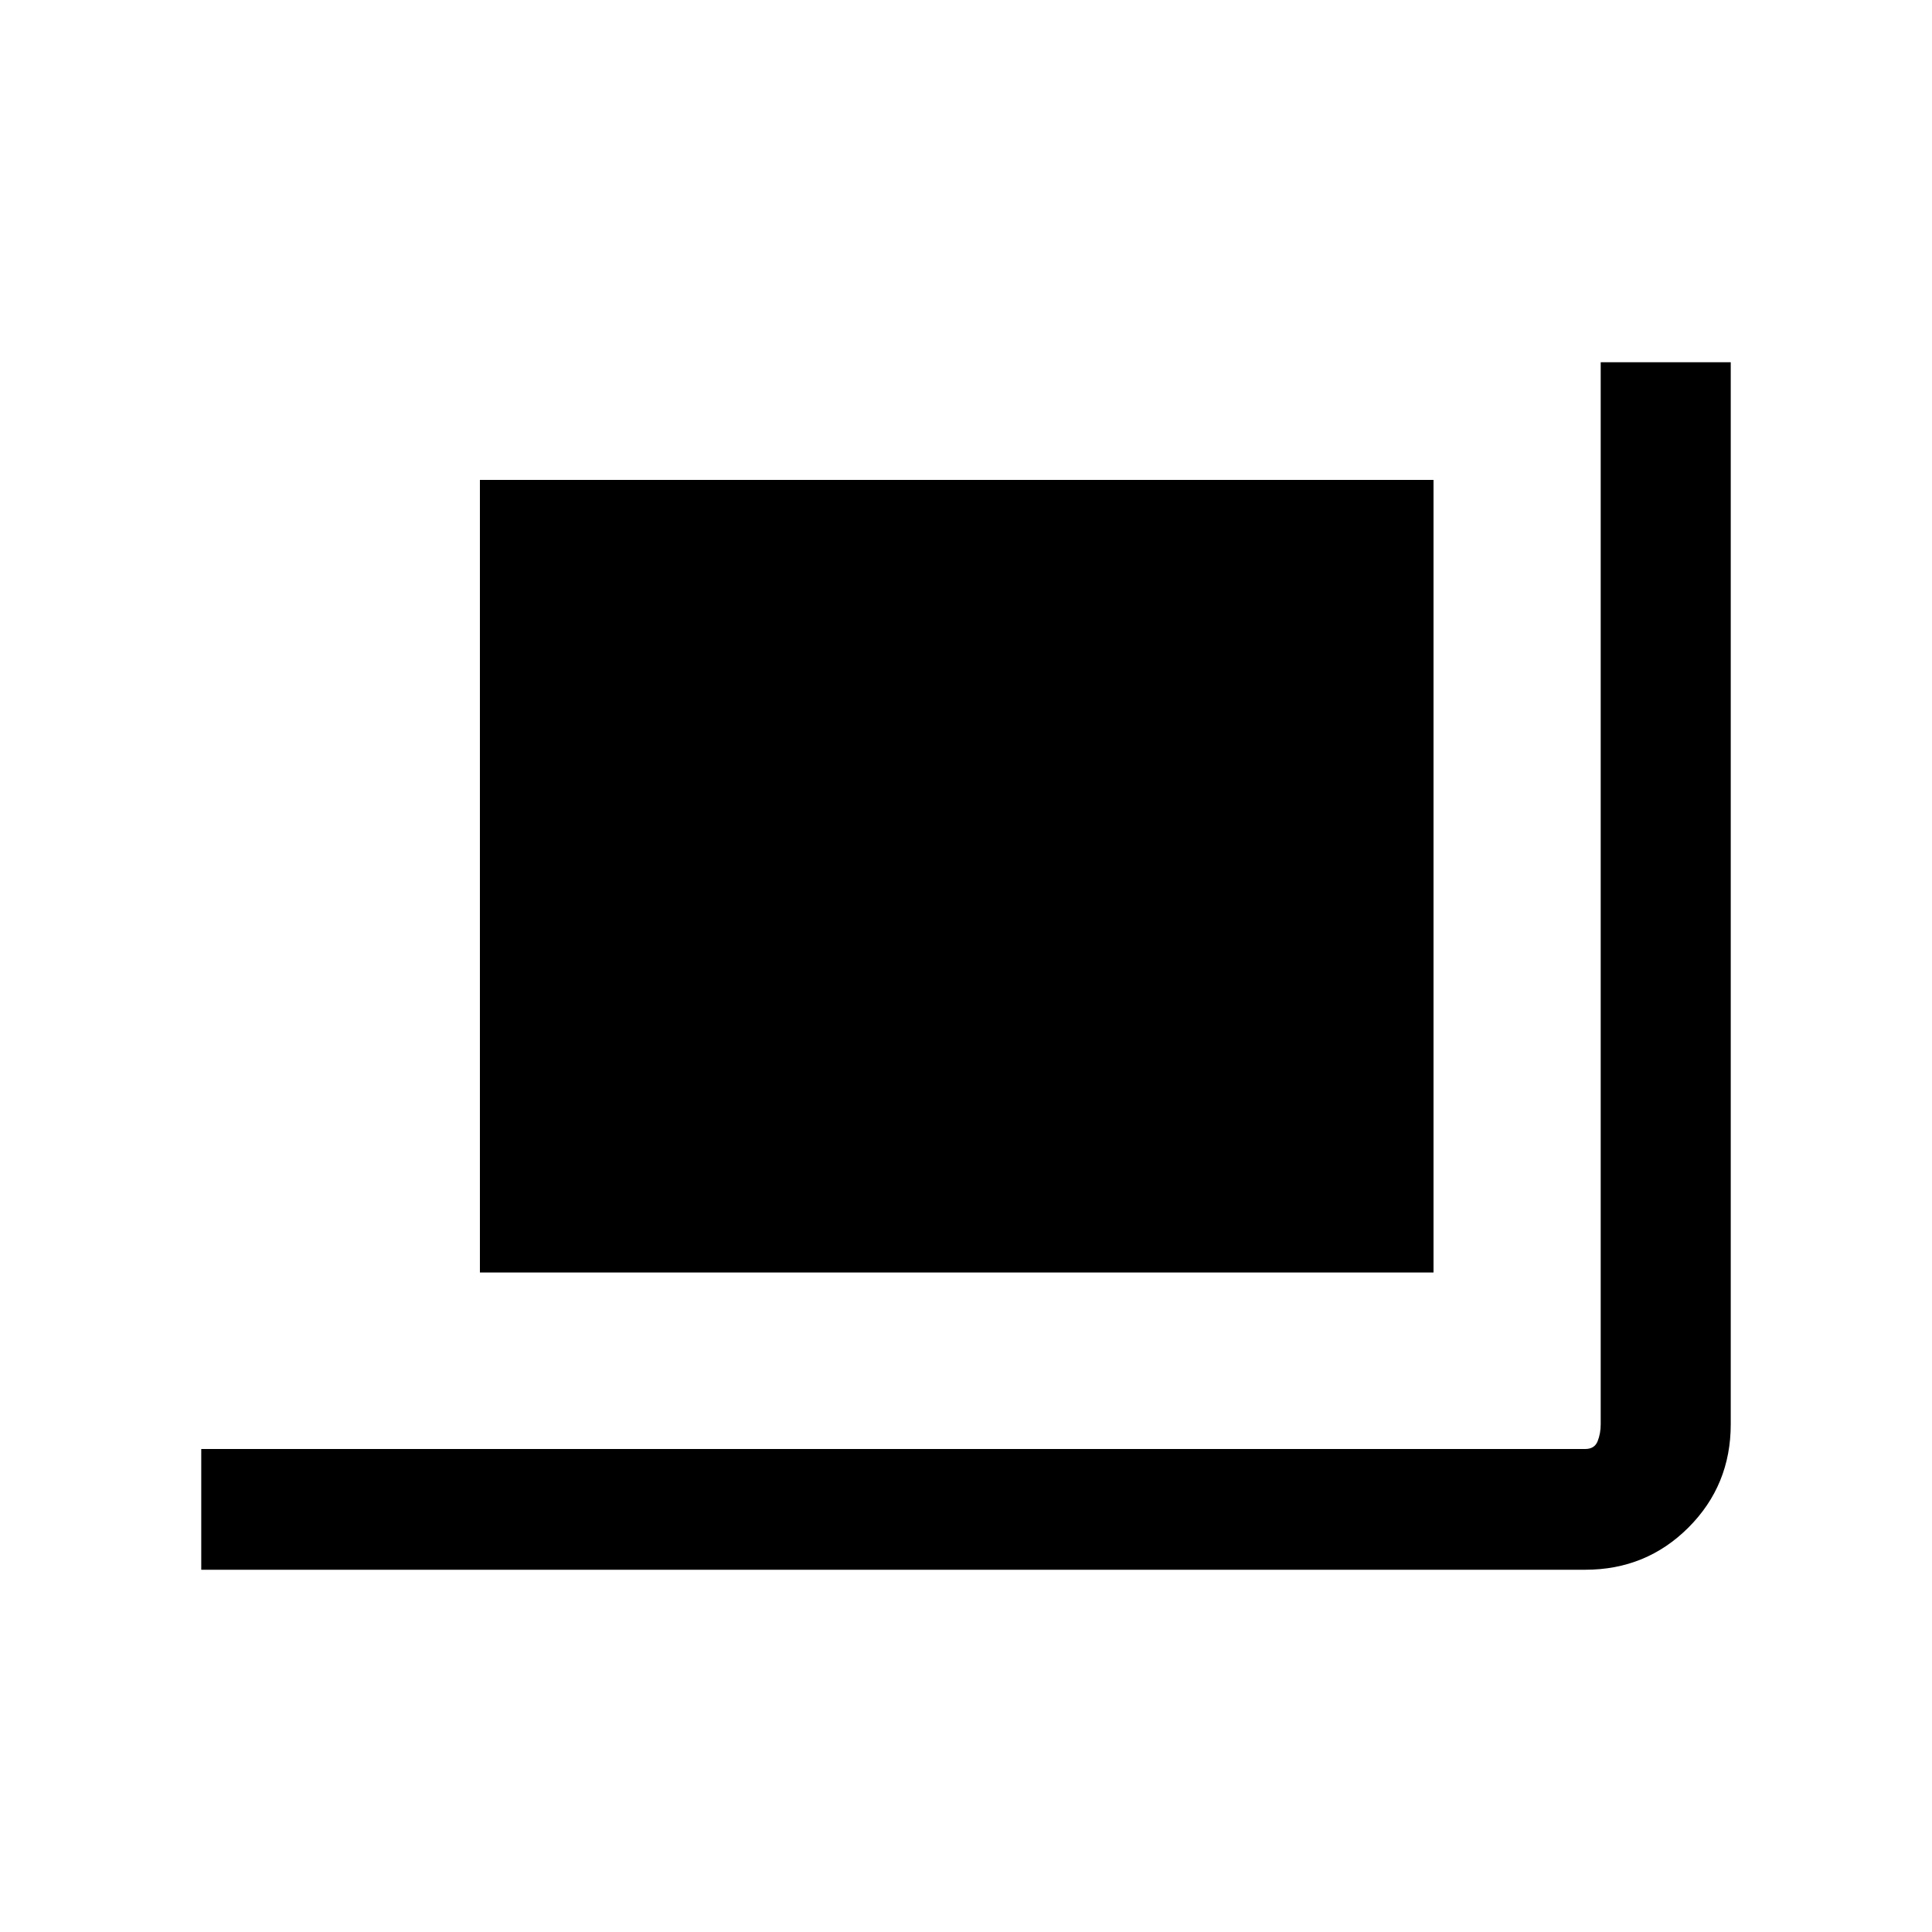 <svg xmlns="http://www.w3.org/2000/svg" viewBox="0 -960 960 960"><path d="M100.001-180.001V-240h687.69q4.616 0 6.155-3.846 1.538-3.847 1.538-8.463v-527.69h64.615v527.69q0 30.308-21 51.308t-51.308 21h-687.69Zm138.46-147.692v-393.846h473.846v393.846H238.461Z"/></svg>
